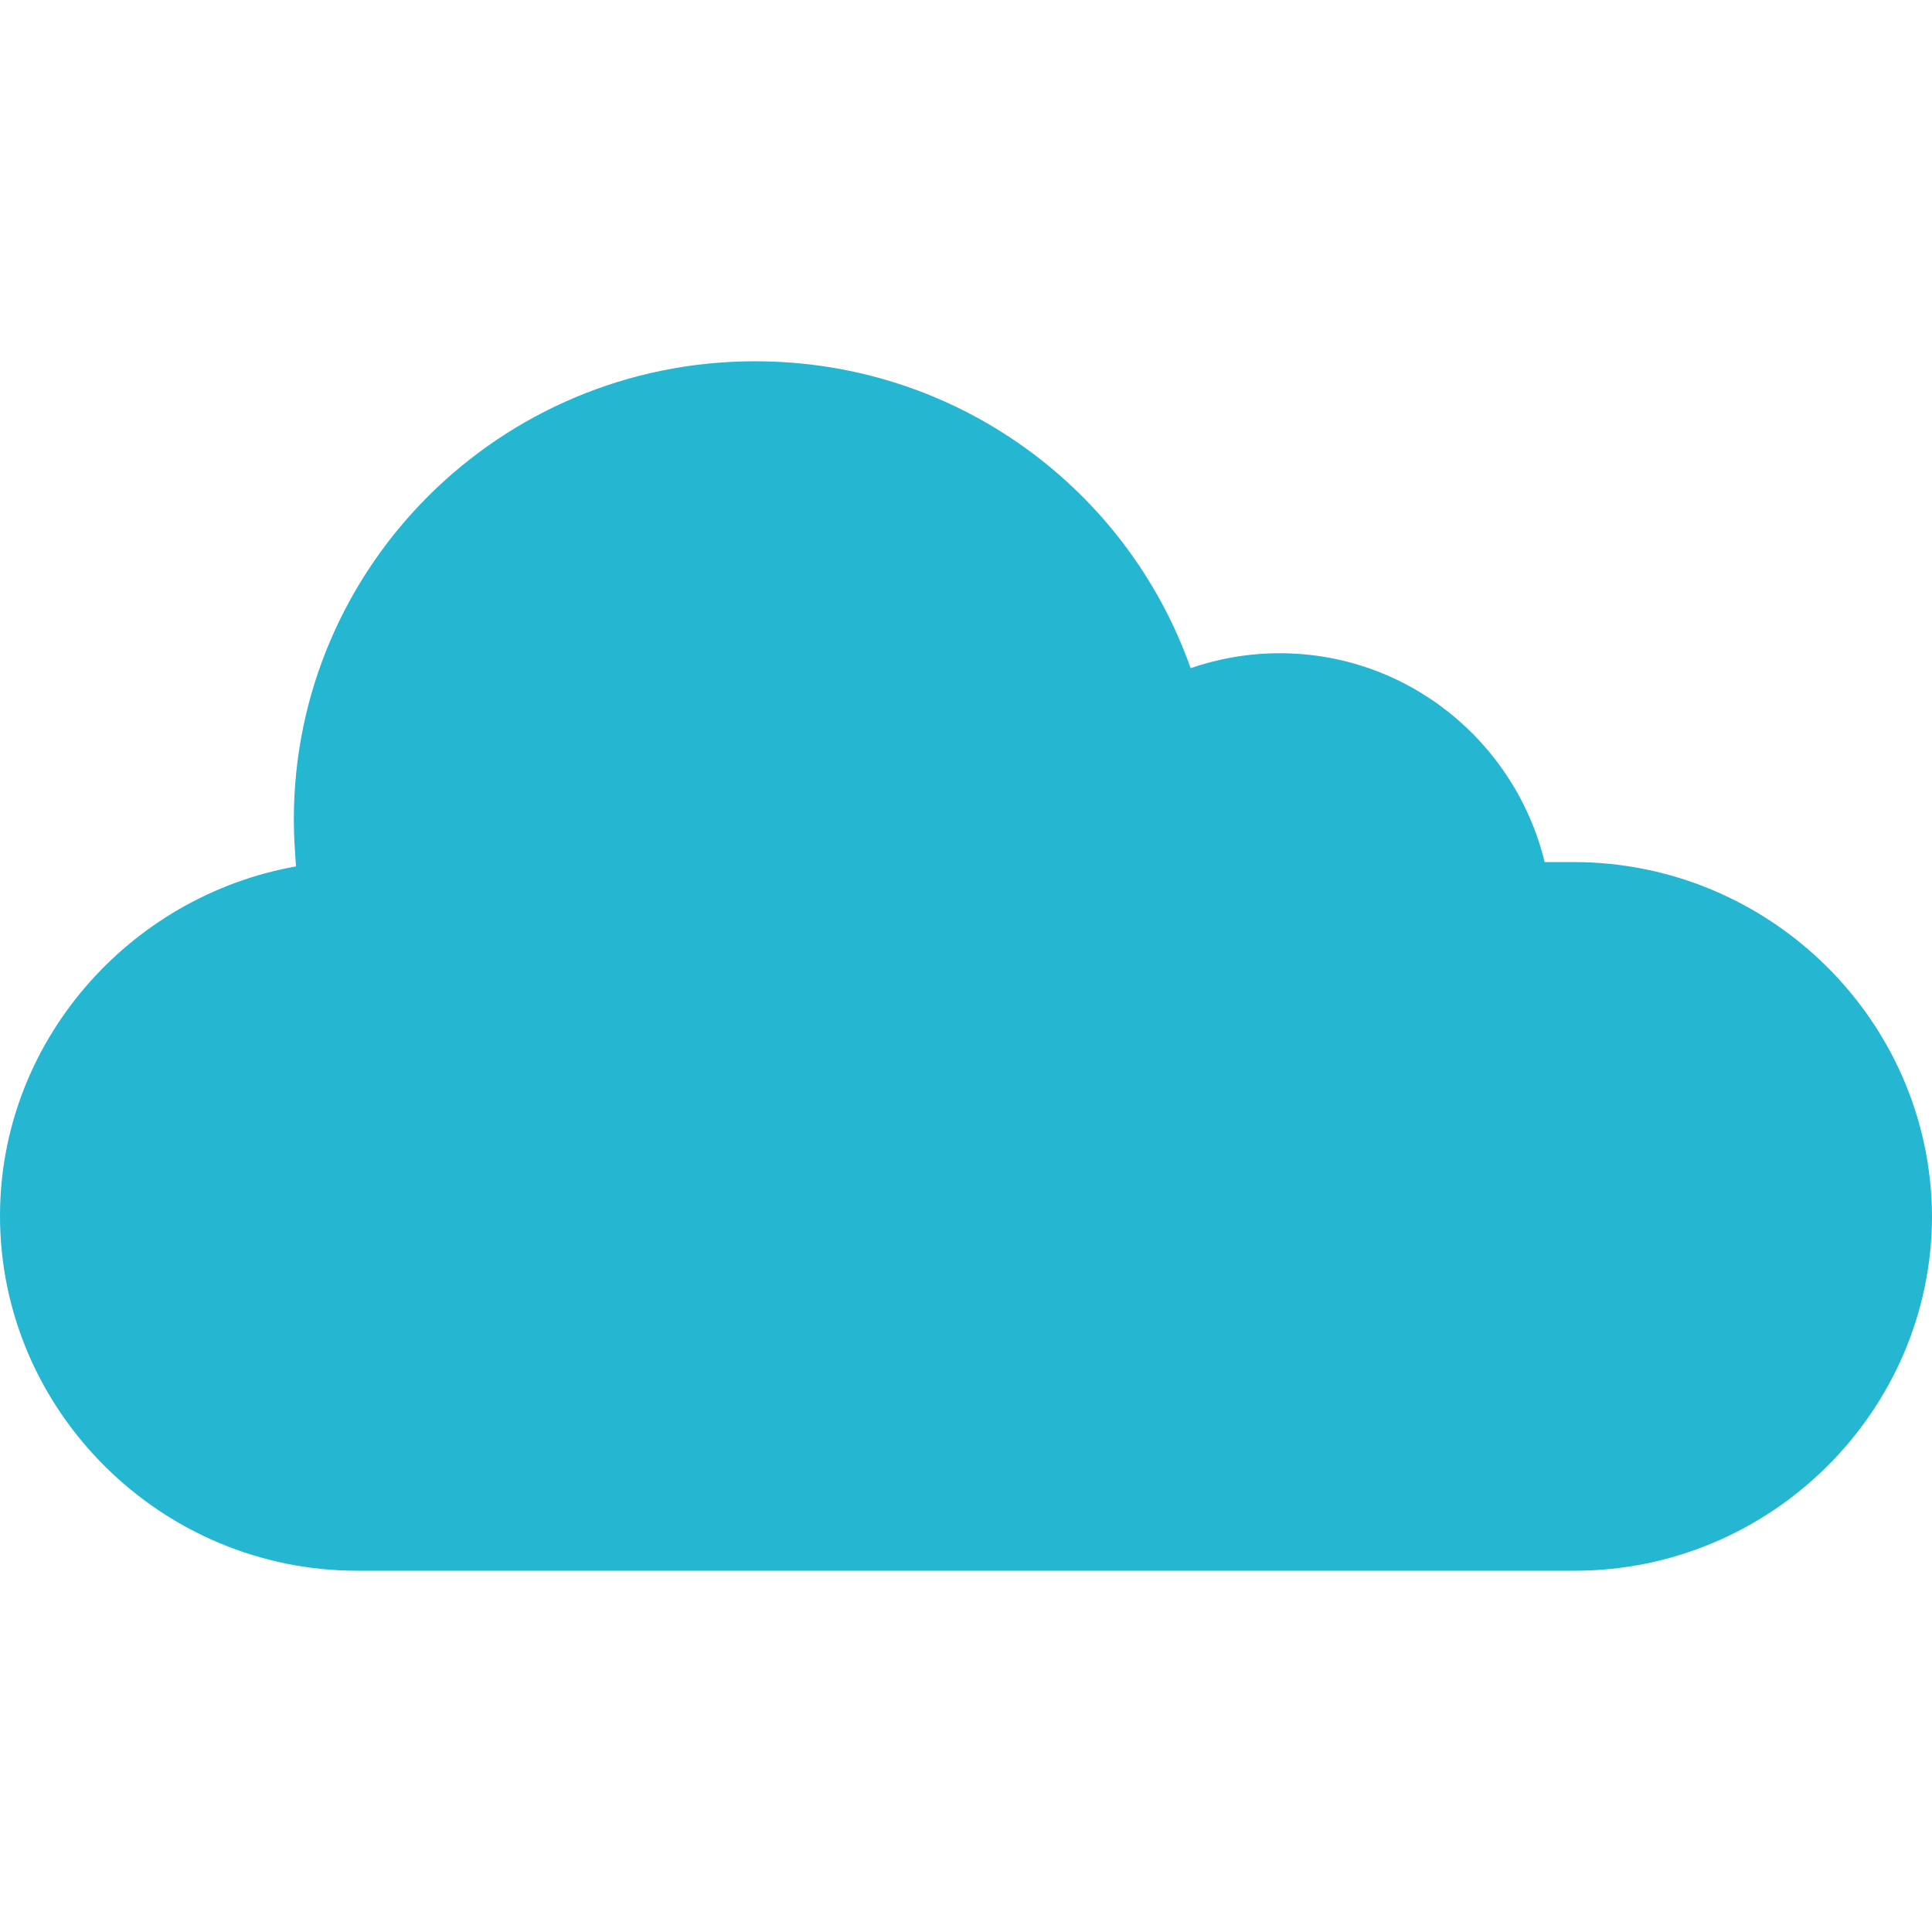 <?xml version="1.0" encoding="iso-8859-1"?>
<!-- Generator: Adobe Illustrator 19.0.0, SVG Export Plug-In . SVG Version: 6.00 Build 0)  -->
<svg version="1.1" id="Layer_1" xmlns="http://www.w3.org/2000/svg" xmlns:xlink="http://www.w3.org/1999/xlink" x="0px" y="0px"
	 viewBox="0 0 512.016 512.016" style="enable-background:new 0 0 512.016 512.016;" xml:space="preserve">
<path style="fill:#25B6D2;" d="M417.04,228.464h-7.68c-7.68-31.632-36.112-55.344-70.224-55.344c-8.24,0-16.208,1.408-23.6,3.952
	c-16.768-47.44-61.968-81.328-115.424-81.328c-67.664,0-122.24,54.512-122.24,121.44c0,4.24,0.288,8.464,0.576,12.432
	C34.112,237.504,0,276.192,0,322.224c0,51.68,42.64,94.048,94.672,94.048h322.672c52.032,0,94.672-42.368,94.672-94.048
	C511.712,270.544,469.072,228.464,417.04,228.464z"/>
<g>
</g>
<g>
</g>
<g>
</g>
<g>
</g>
<g>
</g>
<g>
</g>
<g>
</g>
<g>
</g>
<g>
</g>
<g>
</g>
<g>
</g>
<g>
</g>
<g>
</g>
<g>
</g>
<g>
</g>
</svg>
